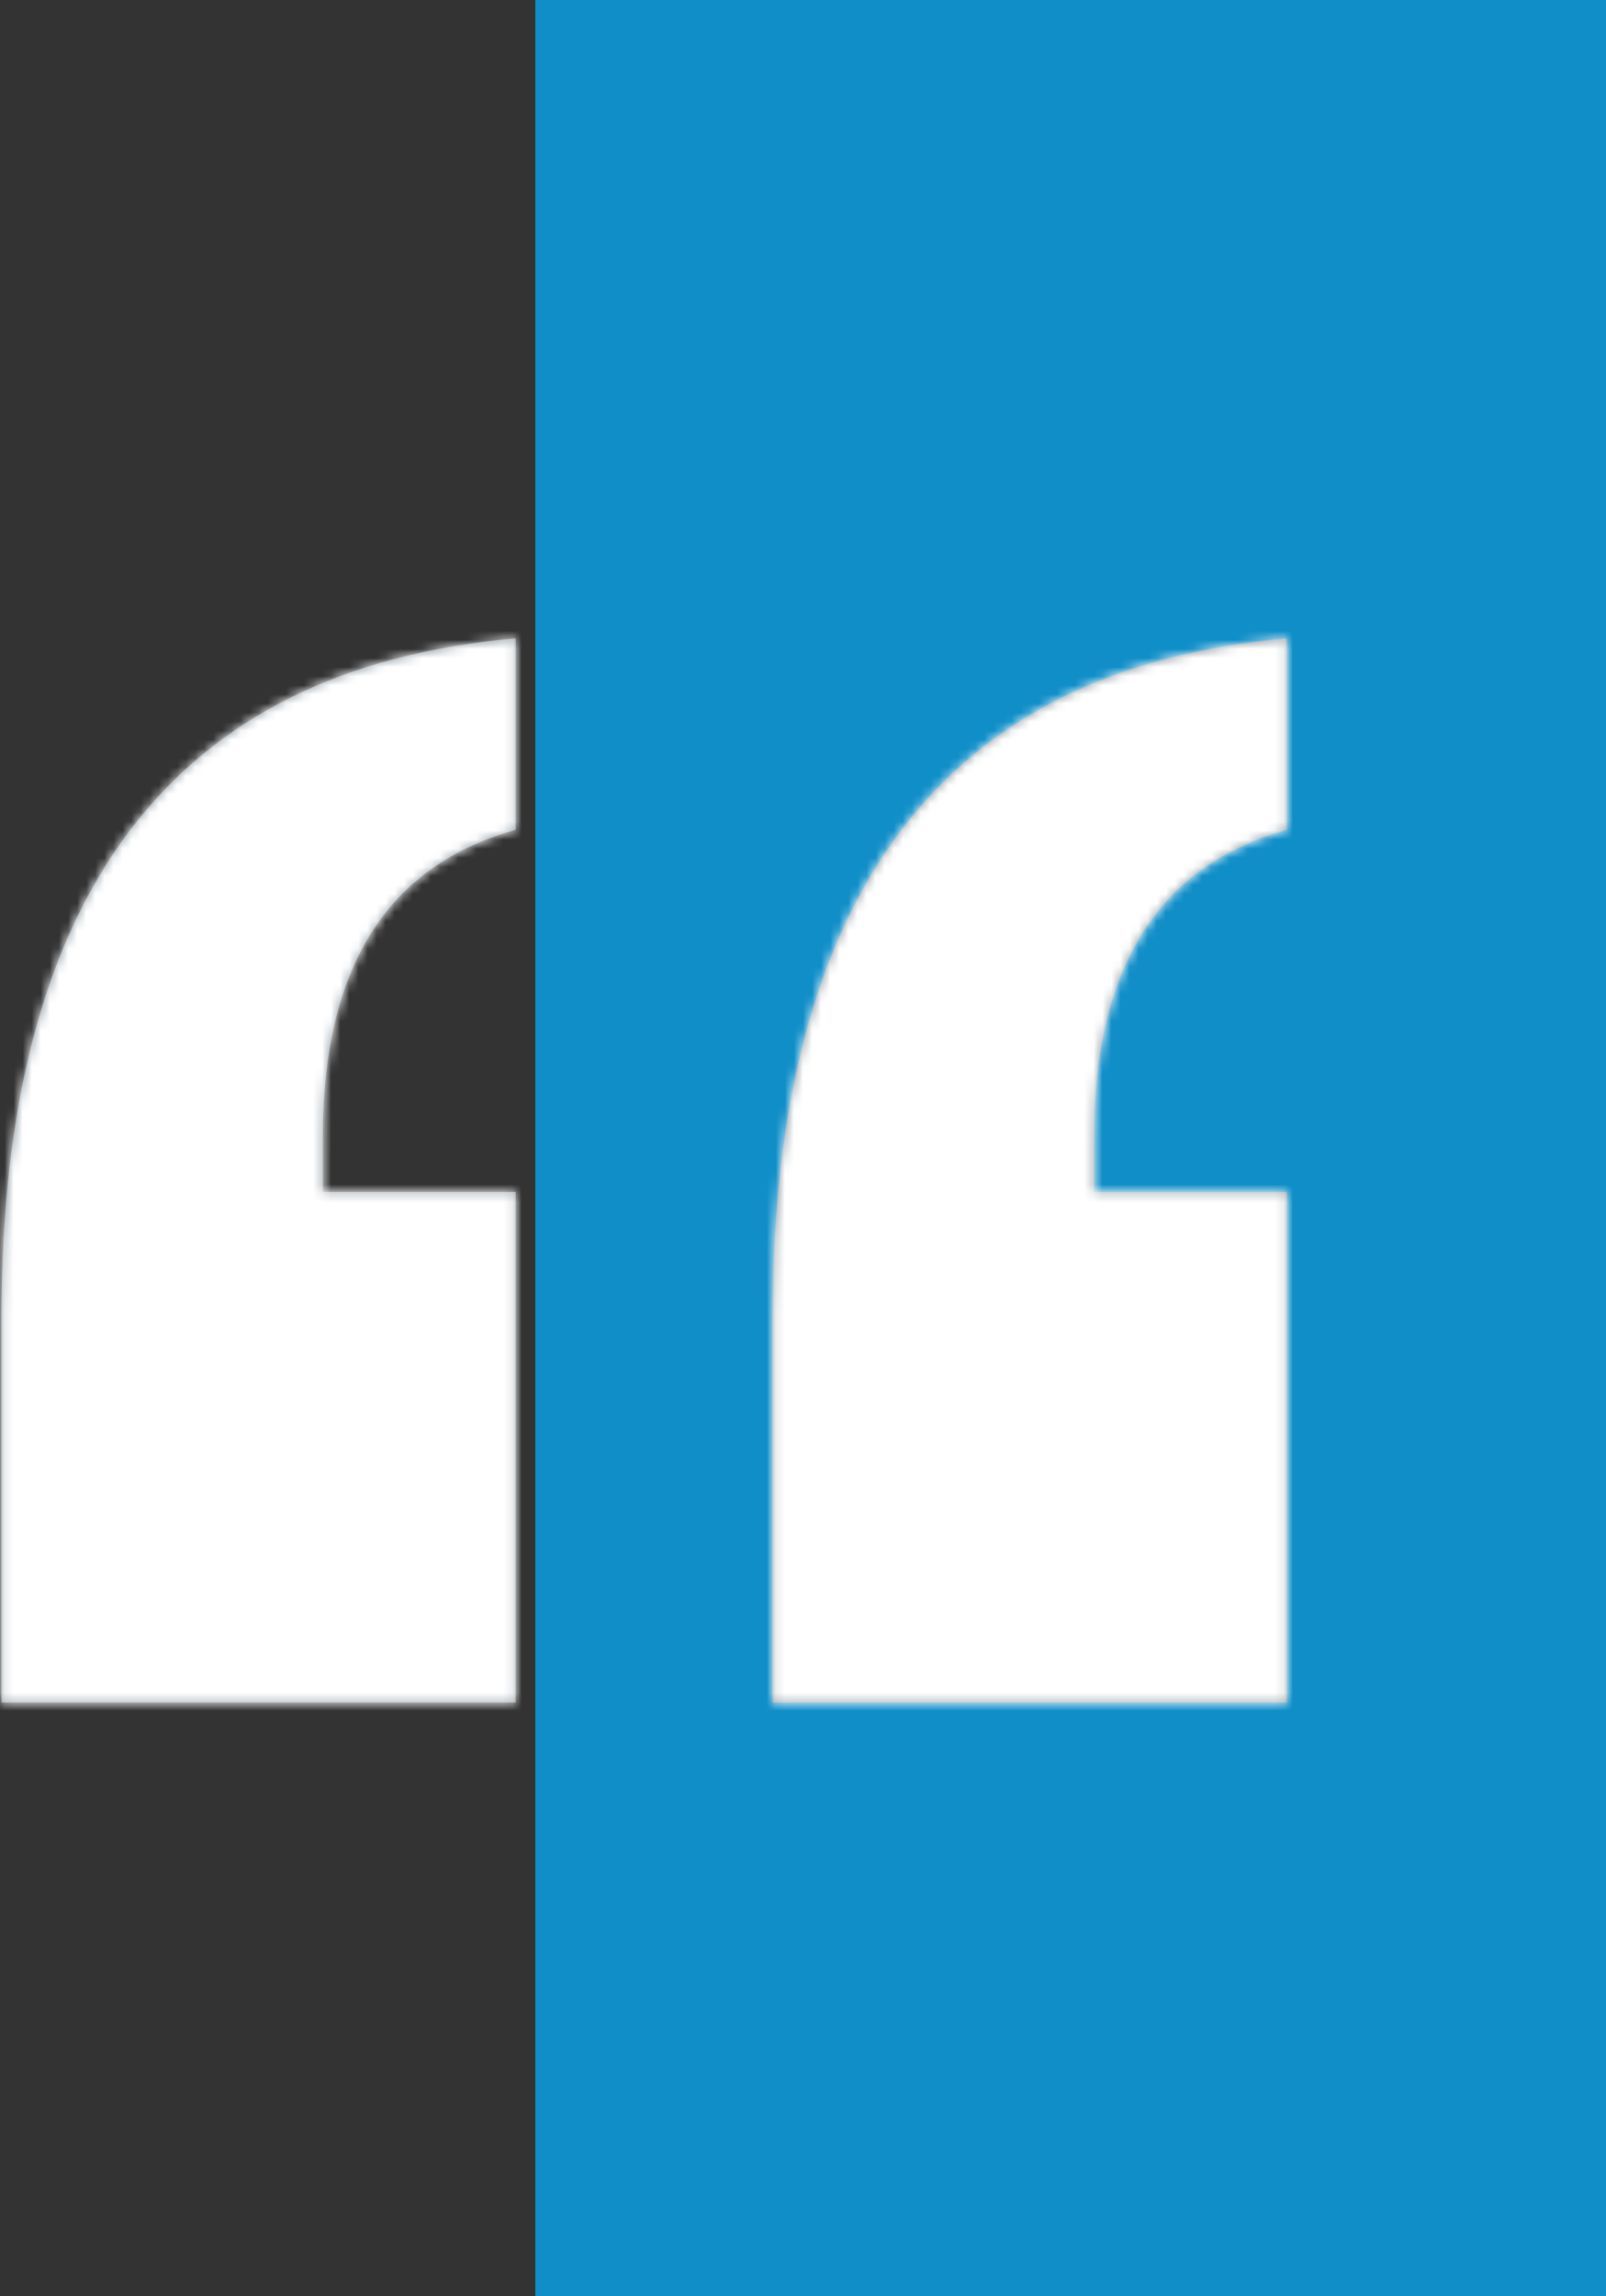 <?xml version="1.0" encoding="UTF-8"?>
<svg width="177px" height="253px" viewBox="0 0 177 253" version="1.1" xmlns="http://www.w3.org/2000/svg" xmlns:xlink="http://www.w3.org/1999/xlink">
    <rect x="0" y="0" width="177" height="253" fill="#333333" stroke="none"/>
    <!-- Generator: sketchtool 50.2 (55047) - http://www.bohemiancoding.com/sketch -->
    <title>919AC440-1C29-4C88-9B04-CCEAFA33EB63</title>
    <desc>Created with sketchtool.</desc>
    <defs>
        <path d="M49.583,89.329 L70.833,89.329 L70.833,145.575 L14.167,145.575 L14.167,103.011 C14.167,56.519 33.055,31.627 70.833,28.333 L70.833,49.425 C56.667,53.352 49.583,64.627 49.583,83.249 L49.583,89.329 Z M134.583,89.329 L155.833,89.329 L155.833,145.575 L99.167,145.575 L99.167,103.011 C99.167,56.519 118.055,31.627 155.833,28.333 L155.833,49.425 C141.667,53.352 134.583,64.627 134.583,83.249 L134.583,89.329 Z" id="path-1"></path>
    </defs>
    <g id="Page-1" stroke="none" stroke-width="1" fill="none" fill-rule="evenodd">
        <g id="Privat_01.2" transform="translate(-538, -4850)">
            <g id="03-copy-2" transform="translate(-1, 4849)">
                <g id="Group-3" transform="translate(525, 1)">
                    <rect id="Rectangle-2-Copy-2" fill="#108EC8" x="73" y="0" width="118" height="253"></rect>
                    <g id="icon-/-Qute" transform="translate(0, 42)">
                        <mask id="mask-2" fill="white">
                            <use xlink:href="#path-1"></use>
                        </mask>
                        <use id="Mask" fill="#86949D" fill-rule="evenodd" xlink:href="#path-1"></use>
                        <g id="color-/-white" mask="url(#mask-2)" fill="#FFFFFF" fill-rule="evenodd">
                            <rect id="Shape" x="0" y="0" width="170" height="170"></rect>
                        </g>
                    </g>
                </g>
            </g>
        </g>
    </g>
</svg>
